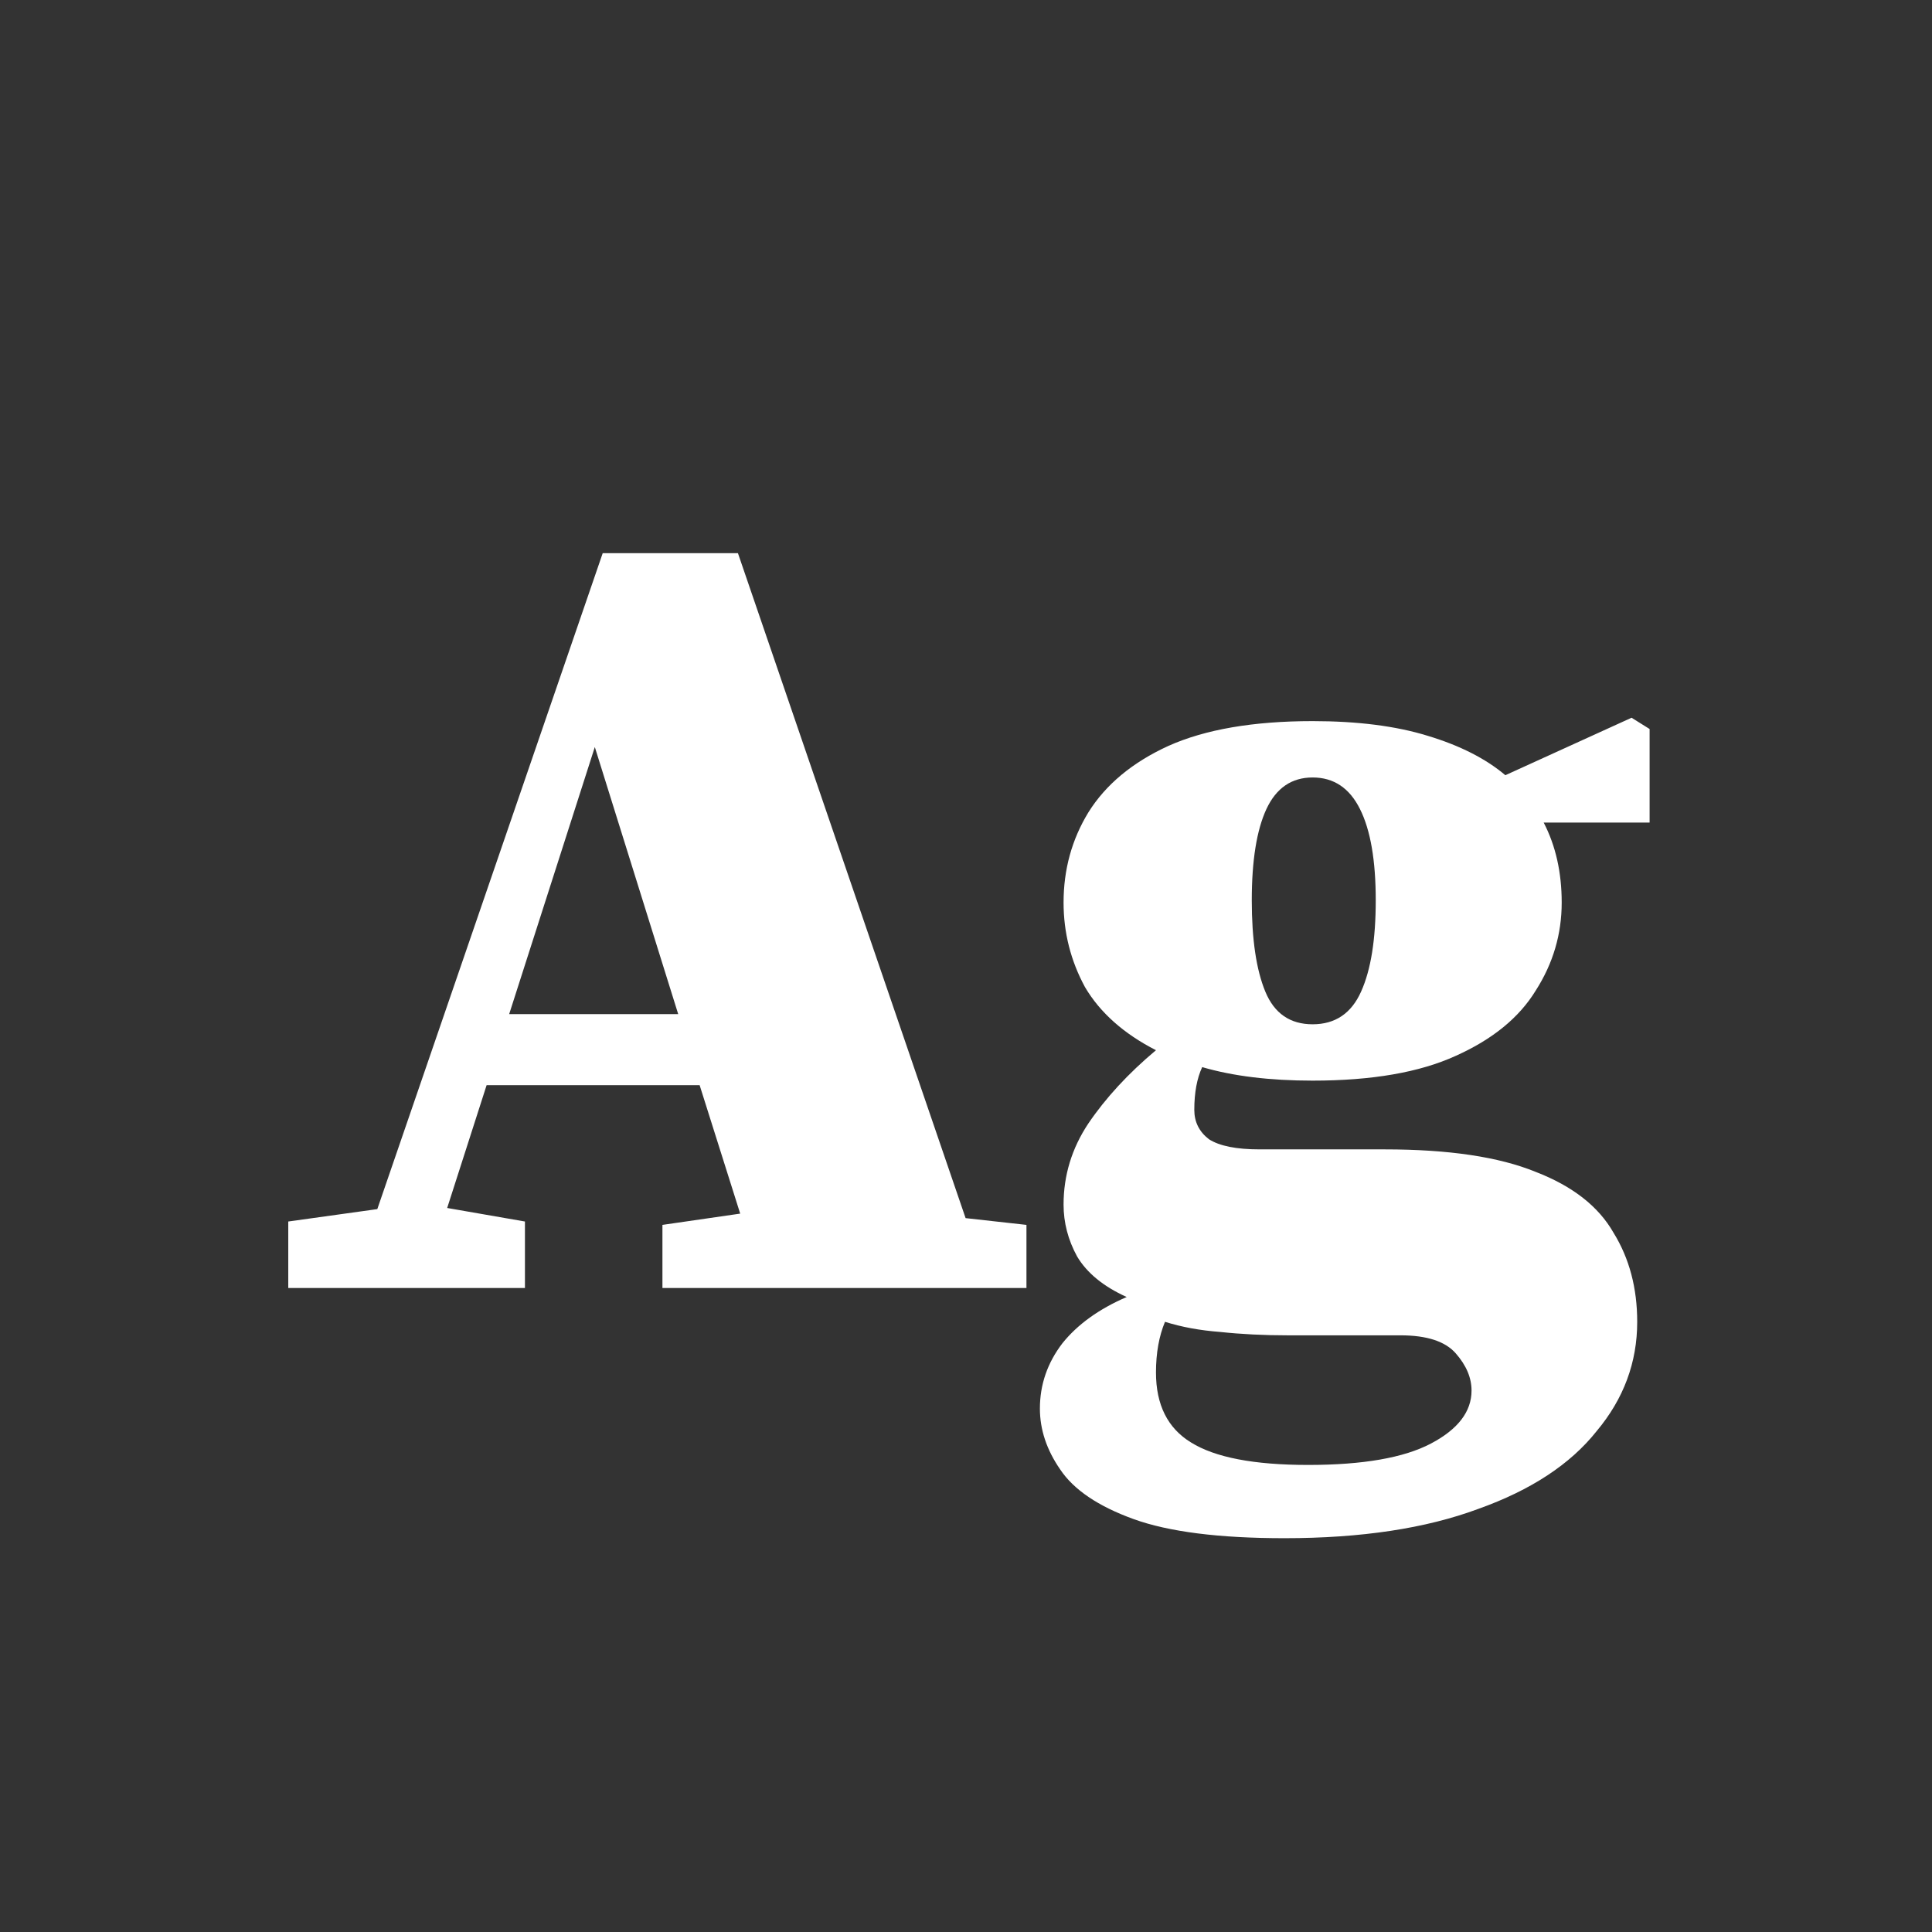 <svg width="24" height="24" viewBox="0 0 24 24" fill="none" xmlns="http://www.w3.org/2000/svg">
<rect x="0" y="0" width="24" height="24" fill="#333333" stroke="none"/>
<path d="M7.389 9.28L6.325 12.598H8.425L7.389 9.28ZM3.581 16V15.174L4.687 15.02L7.487 6.872H9.167L11.995 15.132L12.751 15.216V16H8.229V15.216L9.195 15.076L8.691 13.48H6.045L5.555 15.006L6.521 15.174V16H3.581ZM16.306 12.724C16.586 12.724 16.787 12.589 16.908 12.318C17.03 12.047 17.09 11.669 17.09 11.184C17.09 10.689 17.025 10.311 16.894 10.05C16.764 9.789 16.568 9.658 16.306 9.658C16.045 9.658 15.854 9.789 15.732 10.05C15.611 10.311 15.55 10.689 15.55 11.184C15.55 11.669 15.606 12.047 15.718 12.318C15.83 12.589 16.026 12.724 16.306 12.724ZM14.36 17.05C14.36 17.451 14.505 17.741 14.794 17.918C15.093 18.105 15.578 18.198 16.25 18.198C16.932 18.198 17.44 18.109 17.776 17.932C18.112 17.755 18.28 17.535 18.28 17.274C18.28 17.115 18.215 16.961 18.084 16.812C17.954 16.663 17.725 16.588 17.398 16.588H15.998C15.7 16.588 15.42 16.574 15.158 16.546C14.906 16.527 14.678 16.485 14.472 16.42C14.398 16.597 14.36 16.807 14.36 17.05ZM16.306 13.424C15.774 13.424 15.317 13.368 14.934 13.256C14.869 13.396 14.836 13.573 14.836 13.788C14.836 13.937 14.897 14.059 15.018 14.152C15.149 14.236 15.359 14.278 15.648 14.278H17.202C17.996 14.278 18.621 14.371 19.078 14.558C19.536 14.735 19.858 14.987 20.044 15.314C20.24 15.631 20.338 16 20.338 16.42C20.338 16.924 20.17 17.377 19.834 17.778C19.508 18.189 19.018 18.511 18.364 18.744C17.711 18.987 16.908 19.108 15.956 19.108C15.144 19.108 14.519 19.029 14.08 18.87C13.642 18.711 13.338 18.506 13.17 18.254C13.002 18.011 12.918 17.759 12.918 17.498C12.918 17.199 13.012 16.929 13.198 16.686C13.385 16.453 13.651 16.261 13.996 16.112C13.707 15.981 13.502 15.813 13.38 15.608C13.268 15.403 13.212 15.188 13.212 14.964C13.212 14.6 13.315 14.264 13.52 13.956C13.735 13.639 14.015 13.335 14.36 13.046C13.959 12.841 13.665 12.579 13.478 12.262C13.301 11.935 13.212 11.585 13.212 11.212C13.212 10.801 13.315 10.428 13.52 10.092C13.735 9.747 14.066 9.471 14.514 9.266C14.972 9.061 15.569 8.958 16.306 8.958C16.866 8.958 17.342 9.019 17.734 9.14C18.136 9.261 18.458 9.425 18.7 9.63L20.268 8.916L20.492 9.056V10.218H19.176C19.326 10.507 19.4 10.839 19.4 11.212C19.4 11.604 19.293 11.968 19.078 12.304C18.873 12.64 18.542 12.911 18.084 13.116C17.636 13.321 17.044 13.424 16.306 13.424Z" fill="white"/>
</svg>
